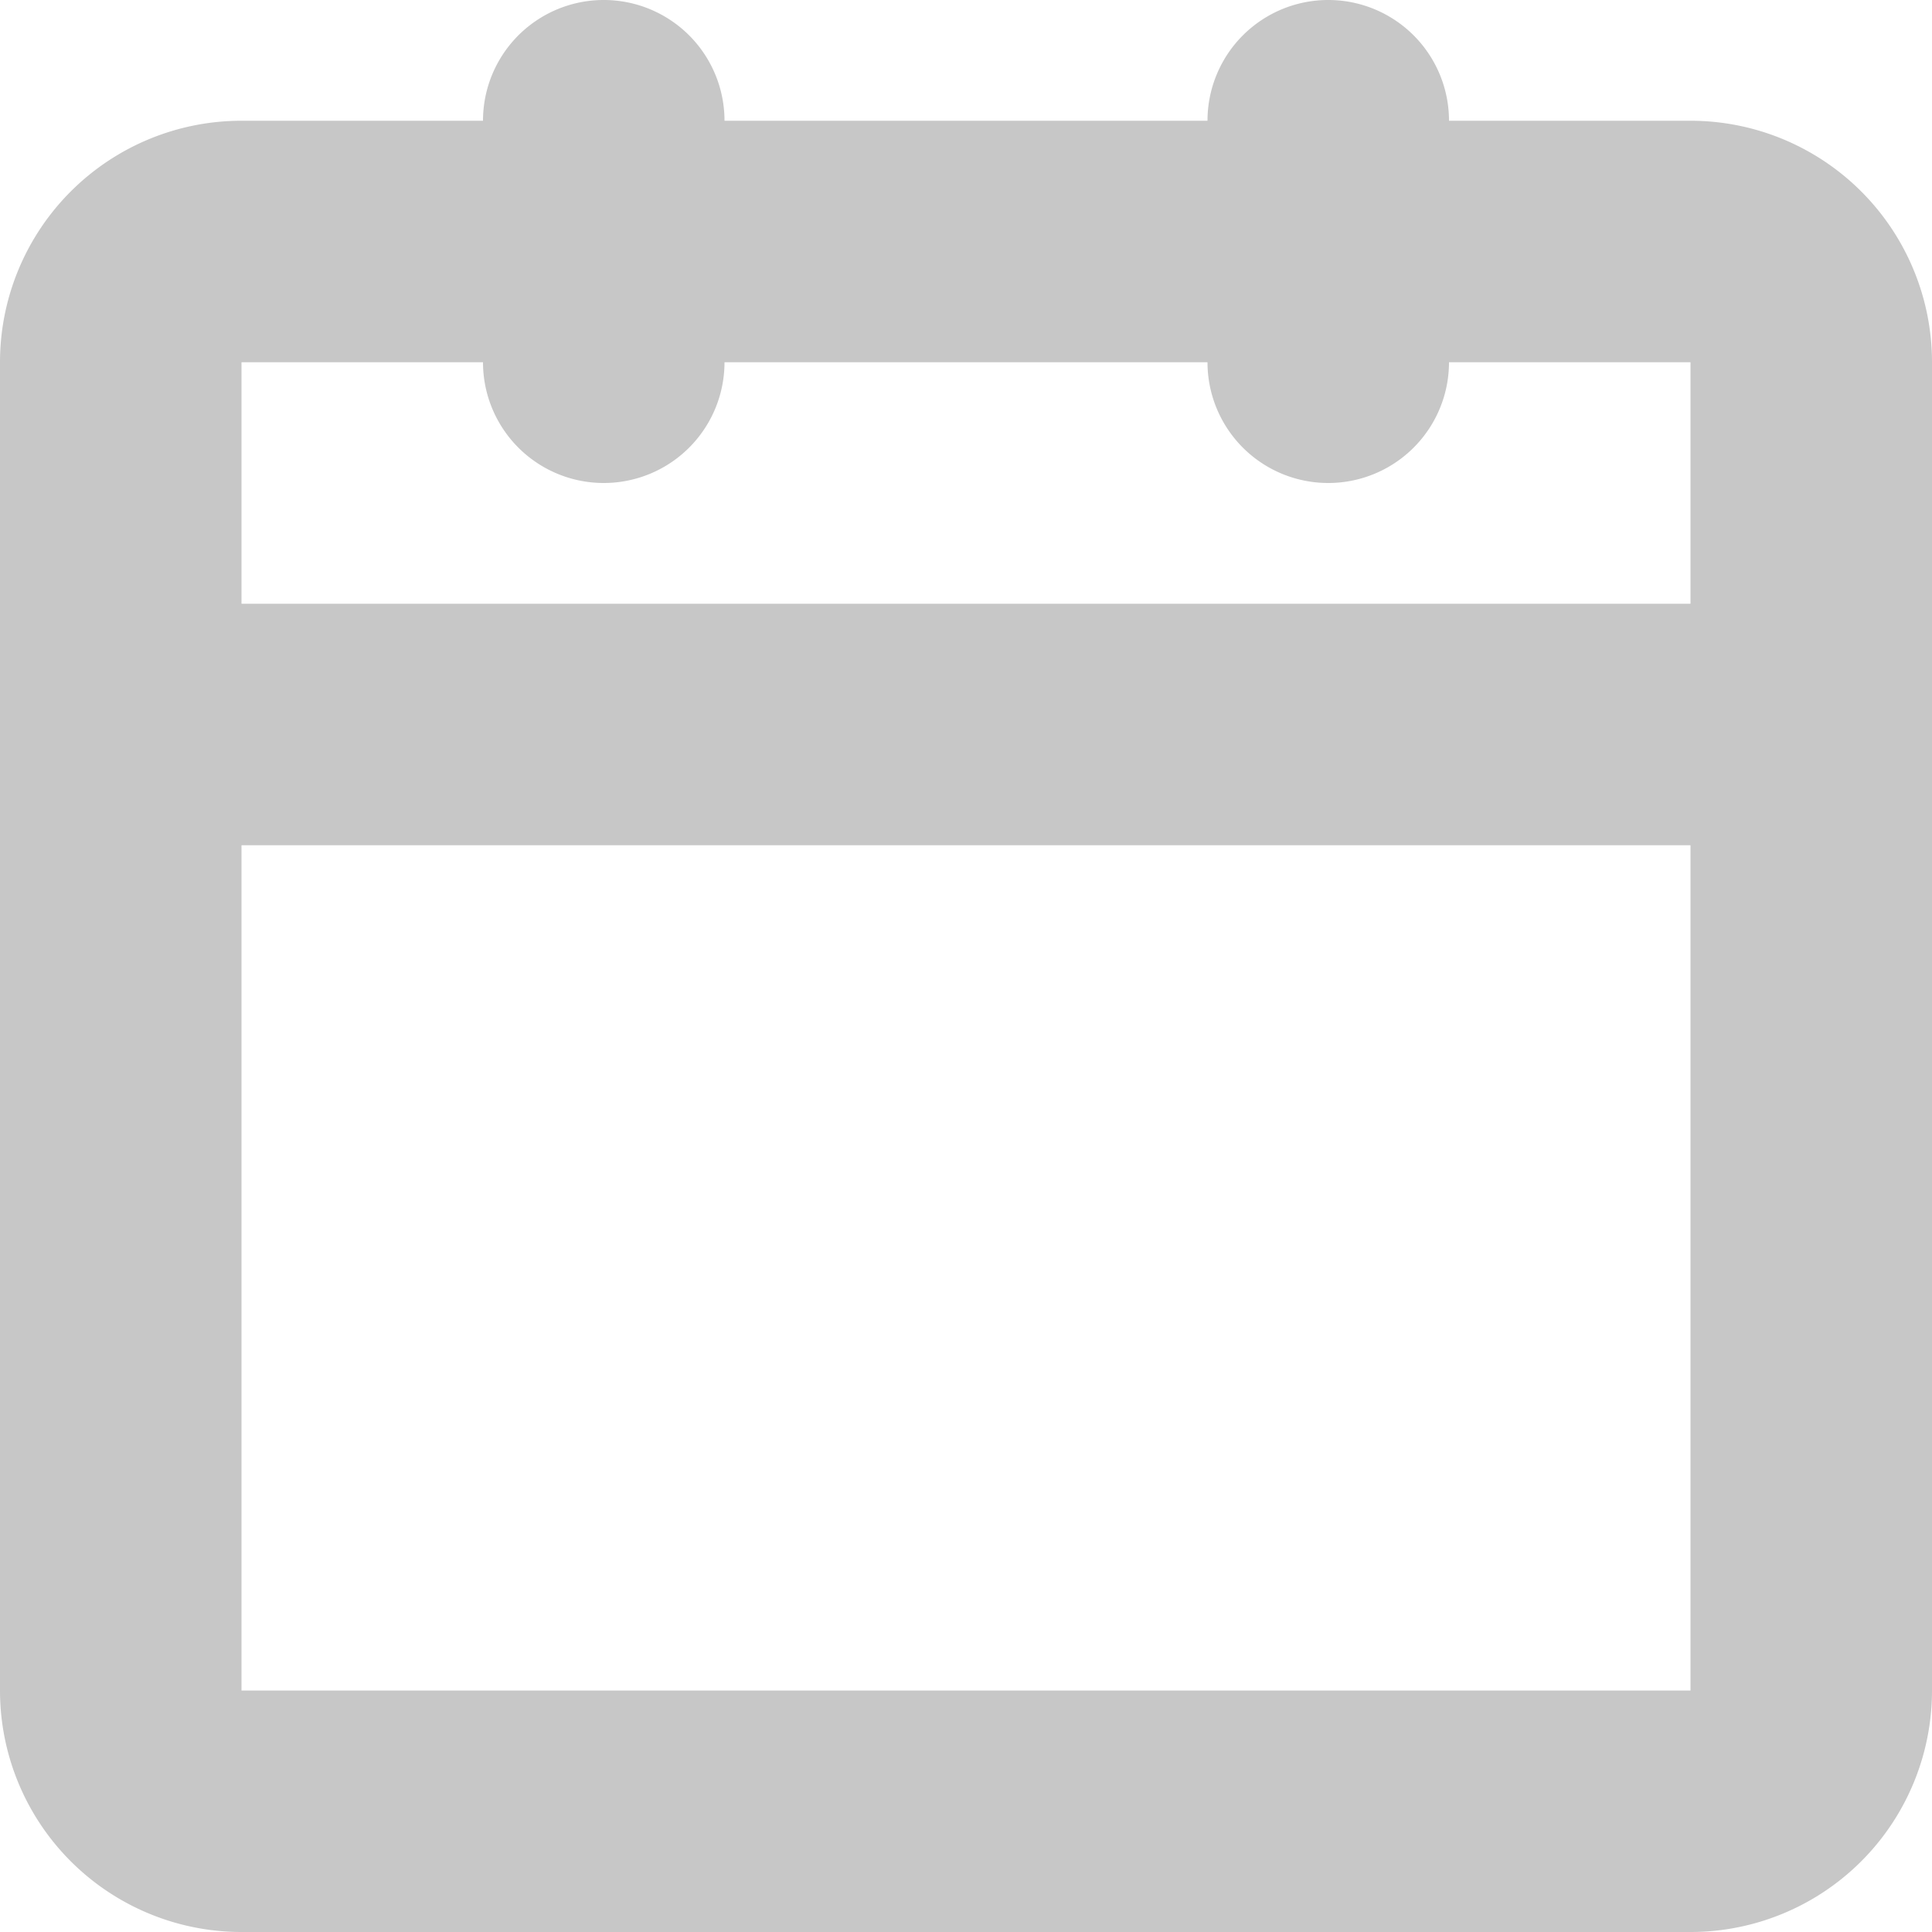 <svg xmlns="http://www.w3.org/2000/svg" width="16" height="16" viewBox="0 0 16 16"><defs><style>.a{fill:#c7c7c7;}</style></defs><path class="a" d="M206,257h-2a1,1,0,1,0-2,0h-4a1,1,0,1,0-2,0h-2a2,2,0,0,0-2,2v11a2,2,0,0,0,2,2h12a2,2,0,0,0,2-2V259A2,2,0,0,0,206,257Zm-12,2h2a1,1,0,1,0,2,0h4a1,1,0,1,0,2,0h2v2H194Zm0,11v-7h12v7Z" transform="translate(-192 -256)"/></svg>